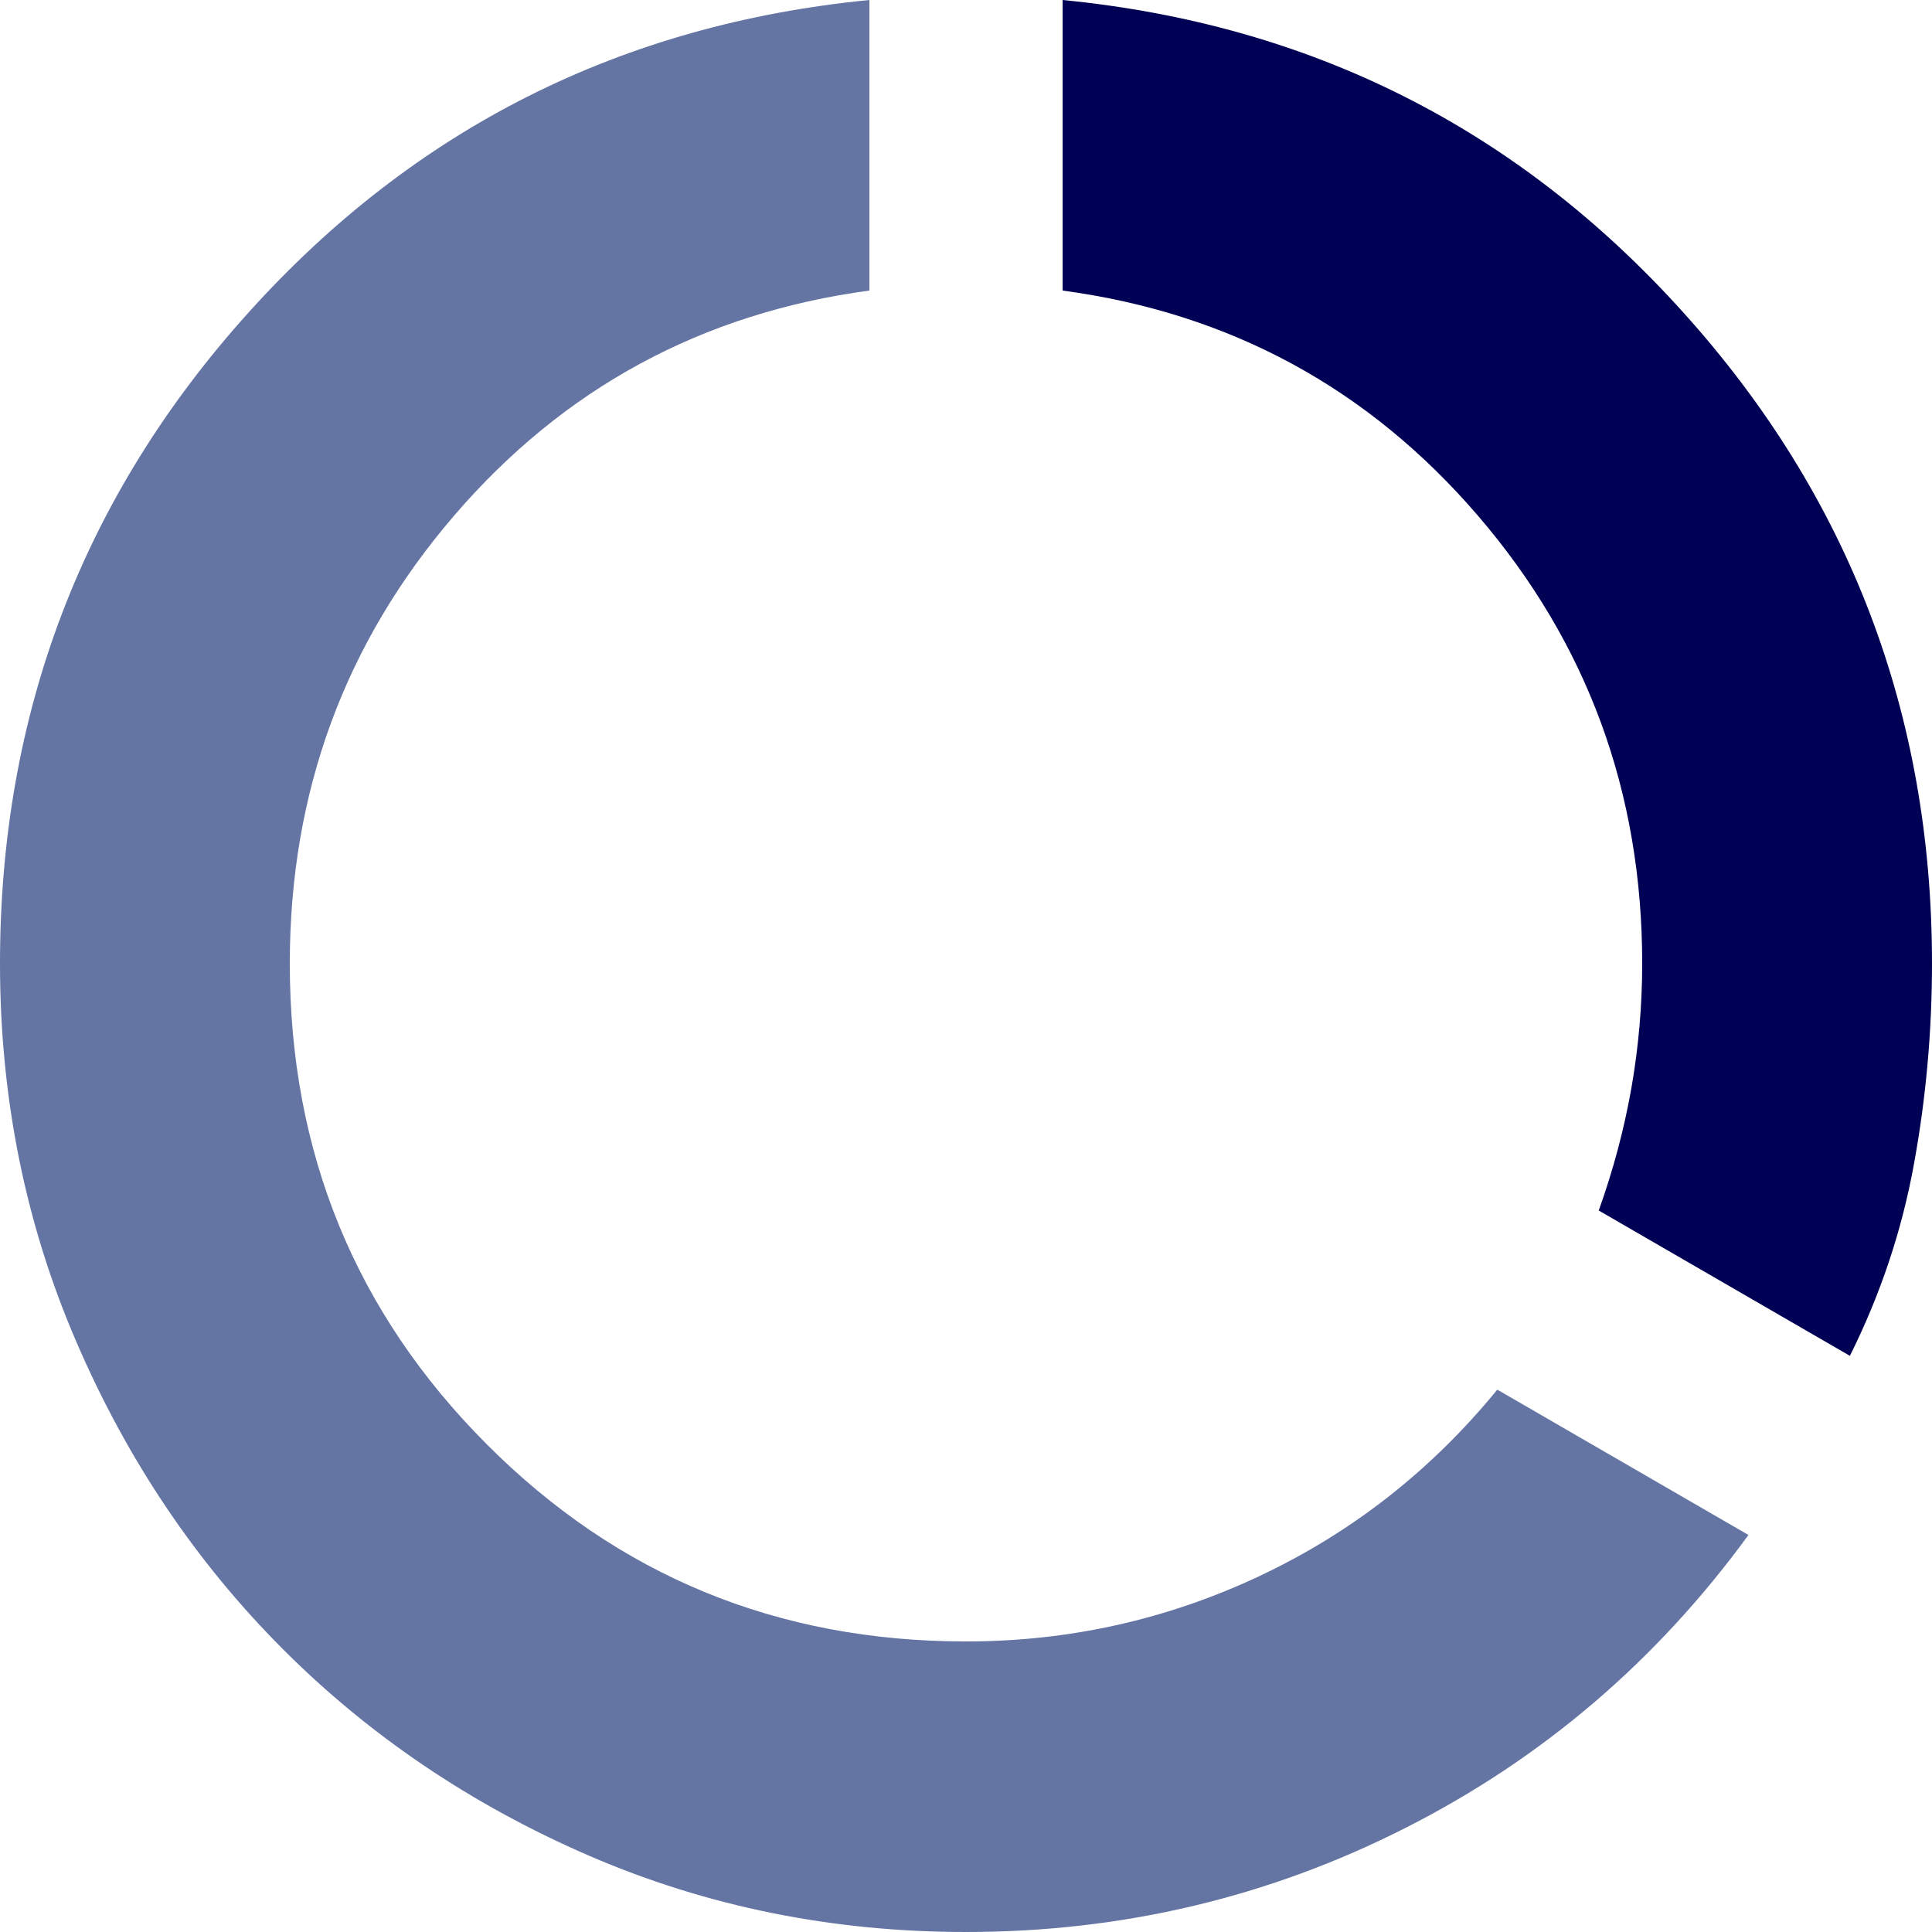 <svg width="18" height="18" viewBox="0 0 18 18" fill="none" xmlns="http://www.w3.org/2000/svg">
	<g clip-path="url(#clip0_1404_4516)">
		<path d="M9 18C7.755 18 6.585 17.763 5.49 17.29C4.395 16.816 3.442 16.173 2.632 15.361C1.822 14.549 1.181 13.594 0.709 12.496C0.236 11.399 0 10.226 0 8.977C0 6.647 0.772 4.624 2.317 2.91C3.862 1.195 5.79 0.226 8.1 0V2.707C6.54 2.917 5.25 3.617 4.23 4.805C3.21 5.992 2.7 7.383 2.7 8.977C2.7 10.737 3.311 12.229 4.534 13.455C5.756 14.681 7.245 15.293 9 15.293C9.96 15.293 10.871 15.09 11.734 14.684C12.596 14.278 13.335 13.699 13.95 12.947L16.29 14.301C15.435 15.474 14.37 16.384 13.095 17.03C11.82 17.677 10.455 18 9 18Z" fill="#6475A4" />
		<path d="M14.895 11.278L17.235 12.632C17.52 12.06 17.719 11.466 17.831 10.85C17.944 10.233 18 9.609 18 8.977C18 6.647 17.227 4.624 15.682 2.91C14.137 1.195 12.21 0.226 9.9 0V2.707C11.46 2.917 12.75 3.617 13.77 4.805C14.79 5.992 15.3 7.383 15.3 8.977C15.3 9.368 15.266 9.756 15.199 10.139C15.131 10.523 15.03 10.902 14.895 11.278Z" fill="#000055" />
	</g>
	<defs>
		<clipPath id="clip0_1404_4516">
			<rect width="18" height="18" fill="white" />
		</clipPath>
	</defs>
</svg>